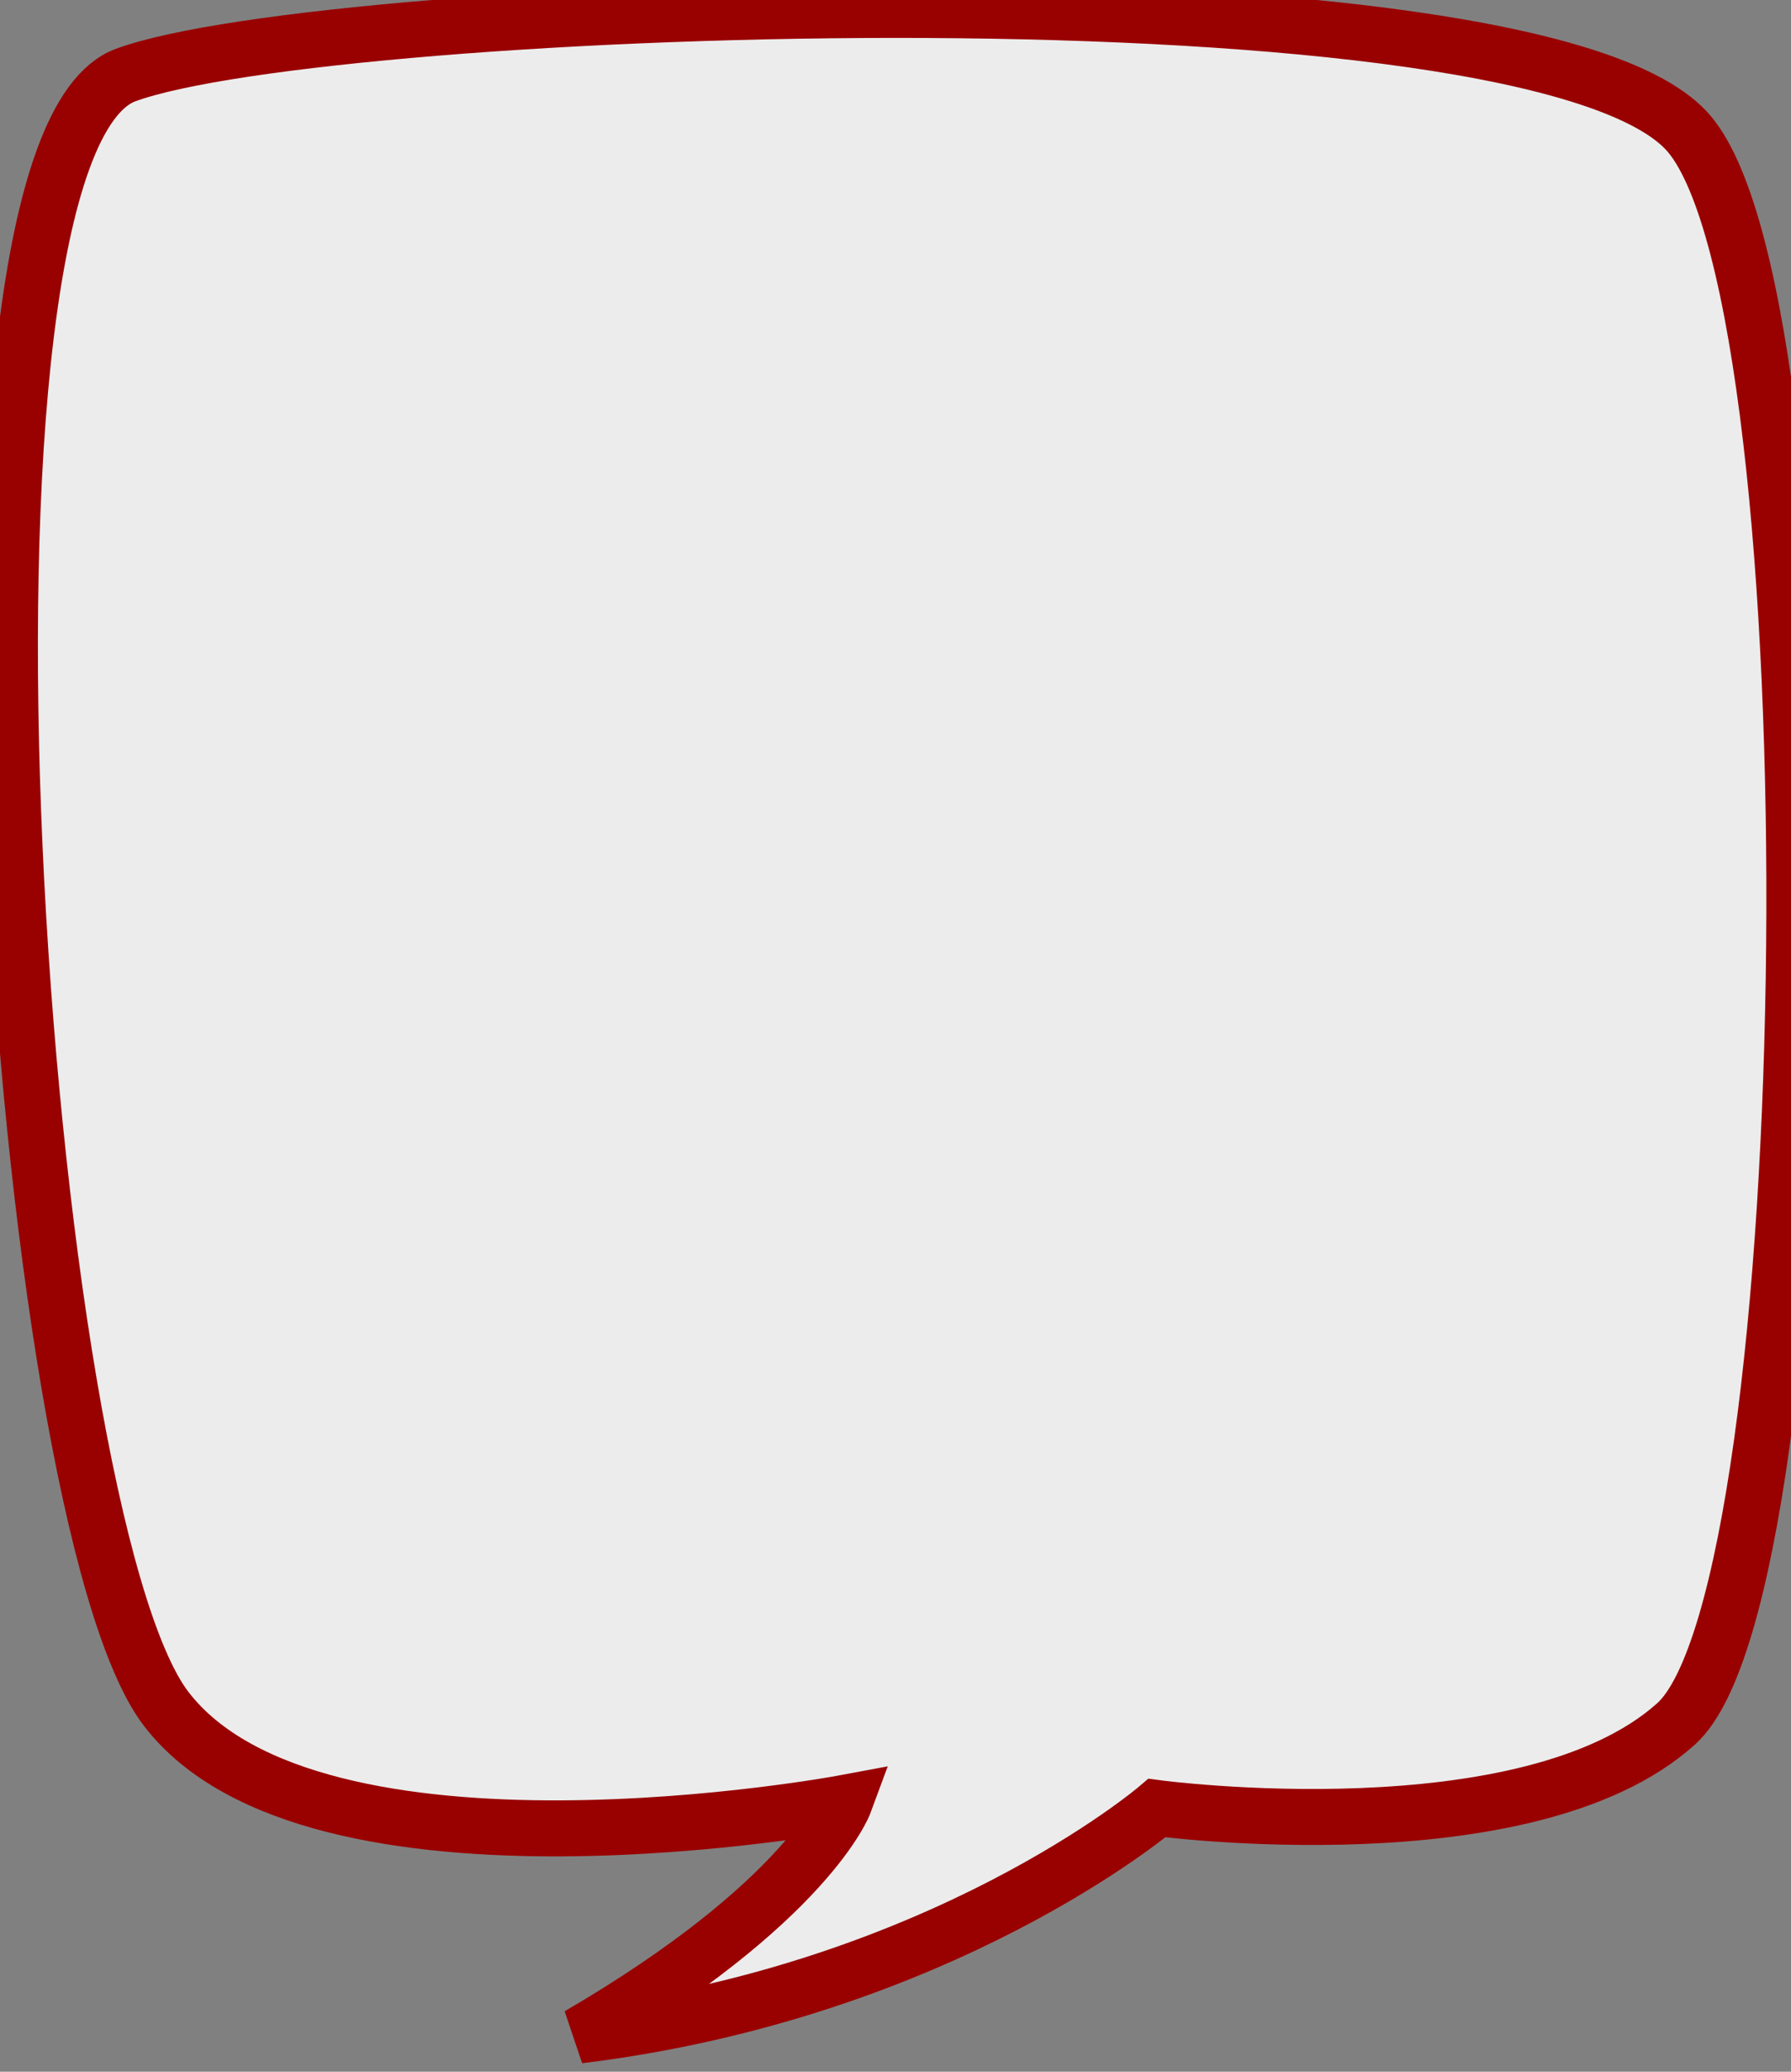 <?xml version="1.0" encoding="UTF-8" standalone="no"?>
<!-- Created with Inkscape (http://www.inkscape.org/) -->

<svg
   xmlns:dc="http://purl.org/dc/elements/1.1/"
   xmlns:cc="http://creativecommons.org/ns#"
   xmlns:rdf="http://www.w3.org/1999/02/22-rdf-syntax-ns#"
   xmlns:svg="http://www.w3.org/2000/svg"
   xmlns="http://www.w3.org/2000/svg"
   xmlns:sodipodi="http://sodipodi.sourceforge.net/DTD/sodipodi-0.dtd"
   xmlns:inkscape="http://www.inkscape.org/namespaces/inkscape"
   width="32"
   height="37"
   id="svg2"
   version="1.1"
   inkscape:version="0.48.2 r9819"
   sodipodi:docname="comment.svg">
  <rect width="100%" height="100%" fill="#808080" stroke="none"/>
  <defs
     id="defs4" />
  <sodipodi:namedview
     id="base"
     pagecolor="#ffffff"
     bordercolor="#666666"
     borderopacity="1.0"
     inkscape:pageopacity="0.0"
     inkscape:pageshadow="2"
     inkscape:zoom="2.8"
     inkscape:cx="51.134813"
     inkscape:cy="31.956267"
     inkscape:document-units="px"
     inkscape:current-layer="layer1"
     showgrid="false"
     inkscape:window-width="1920"
     inkscape:window-height="1147"
     inkscape:window-x="-8"
     inkscape:window-y="-8"
     inkscape:window-maximized="1"
     fit-margin-top="0"
     fit-margin-left="0"
     fit-margin-right="0"
     fit-margin-bottom="0" />
  <g
     inkscape:label="Layer 1"
     inkscape:groupmode="layer"
     id="layer1"
     transform="scale(0.5,0.5) translate(-186.574,-373.019)">
    <path
       style="fill:#ececec;stroke:#900;stroke-width:2px;stroke-linecap:butt;stroke-linejoin:miter;stroke-opacity:1"
       d="m 207.255,445.723 c 8.189,-4.775 9.493,-8.305 9.493,-8.305 0,0 -18.936,3.541 -24.234,-3.357 -5.298,-6.897 -8.67,-55.71 -1.445,-58.363 7.225,-2.653 50.586,-4.245 55.884,2.122 5.298,6.367 4.817,51.996 -0.482,56.771 -5.298,4.775 -18.553,3.01 -18.553,3.01 0,0 -7.657,6.53 -20.663,8.122 z"
       id="path2985"
       inkscape:connector-curvature="0"
       sodipodi:nodetypes="ccsssscc" />
  </g>
</svg>
